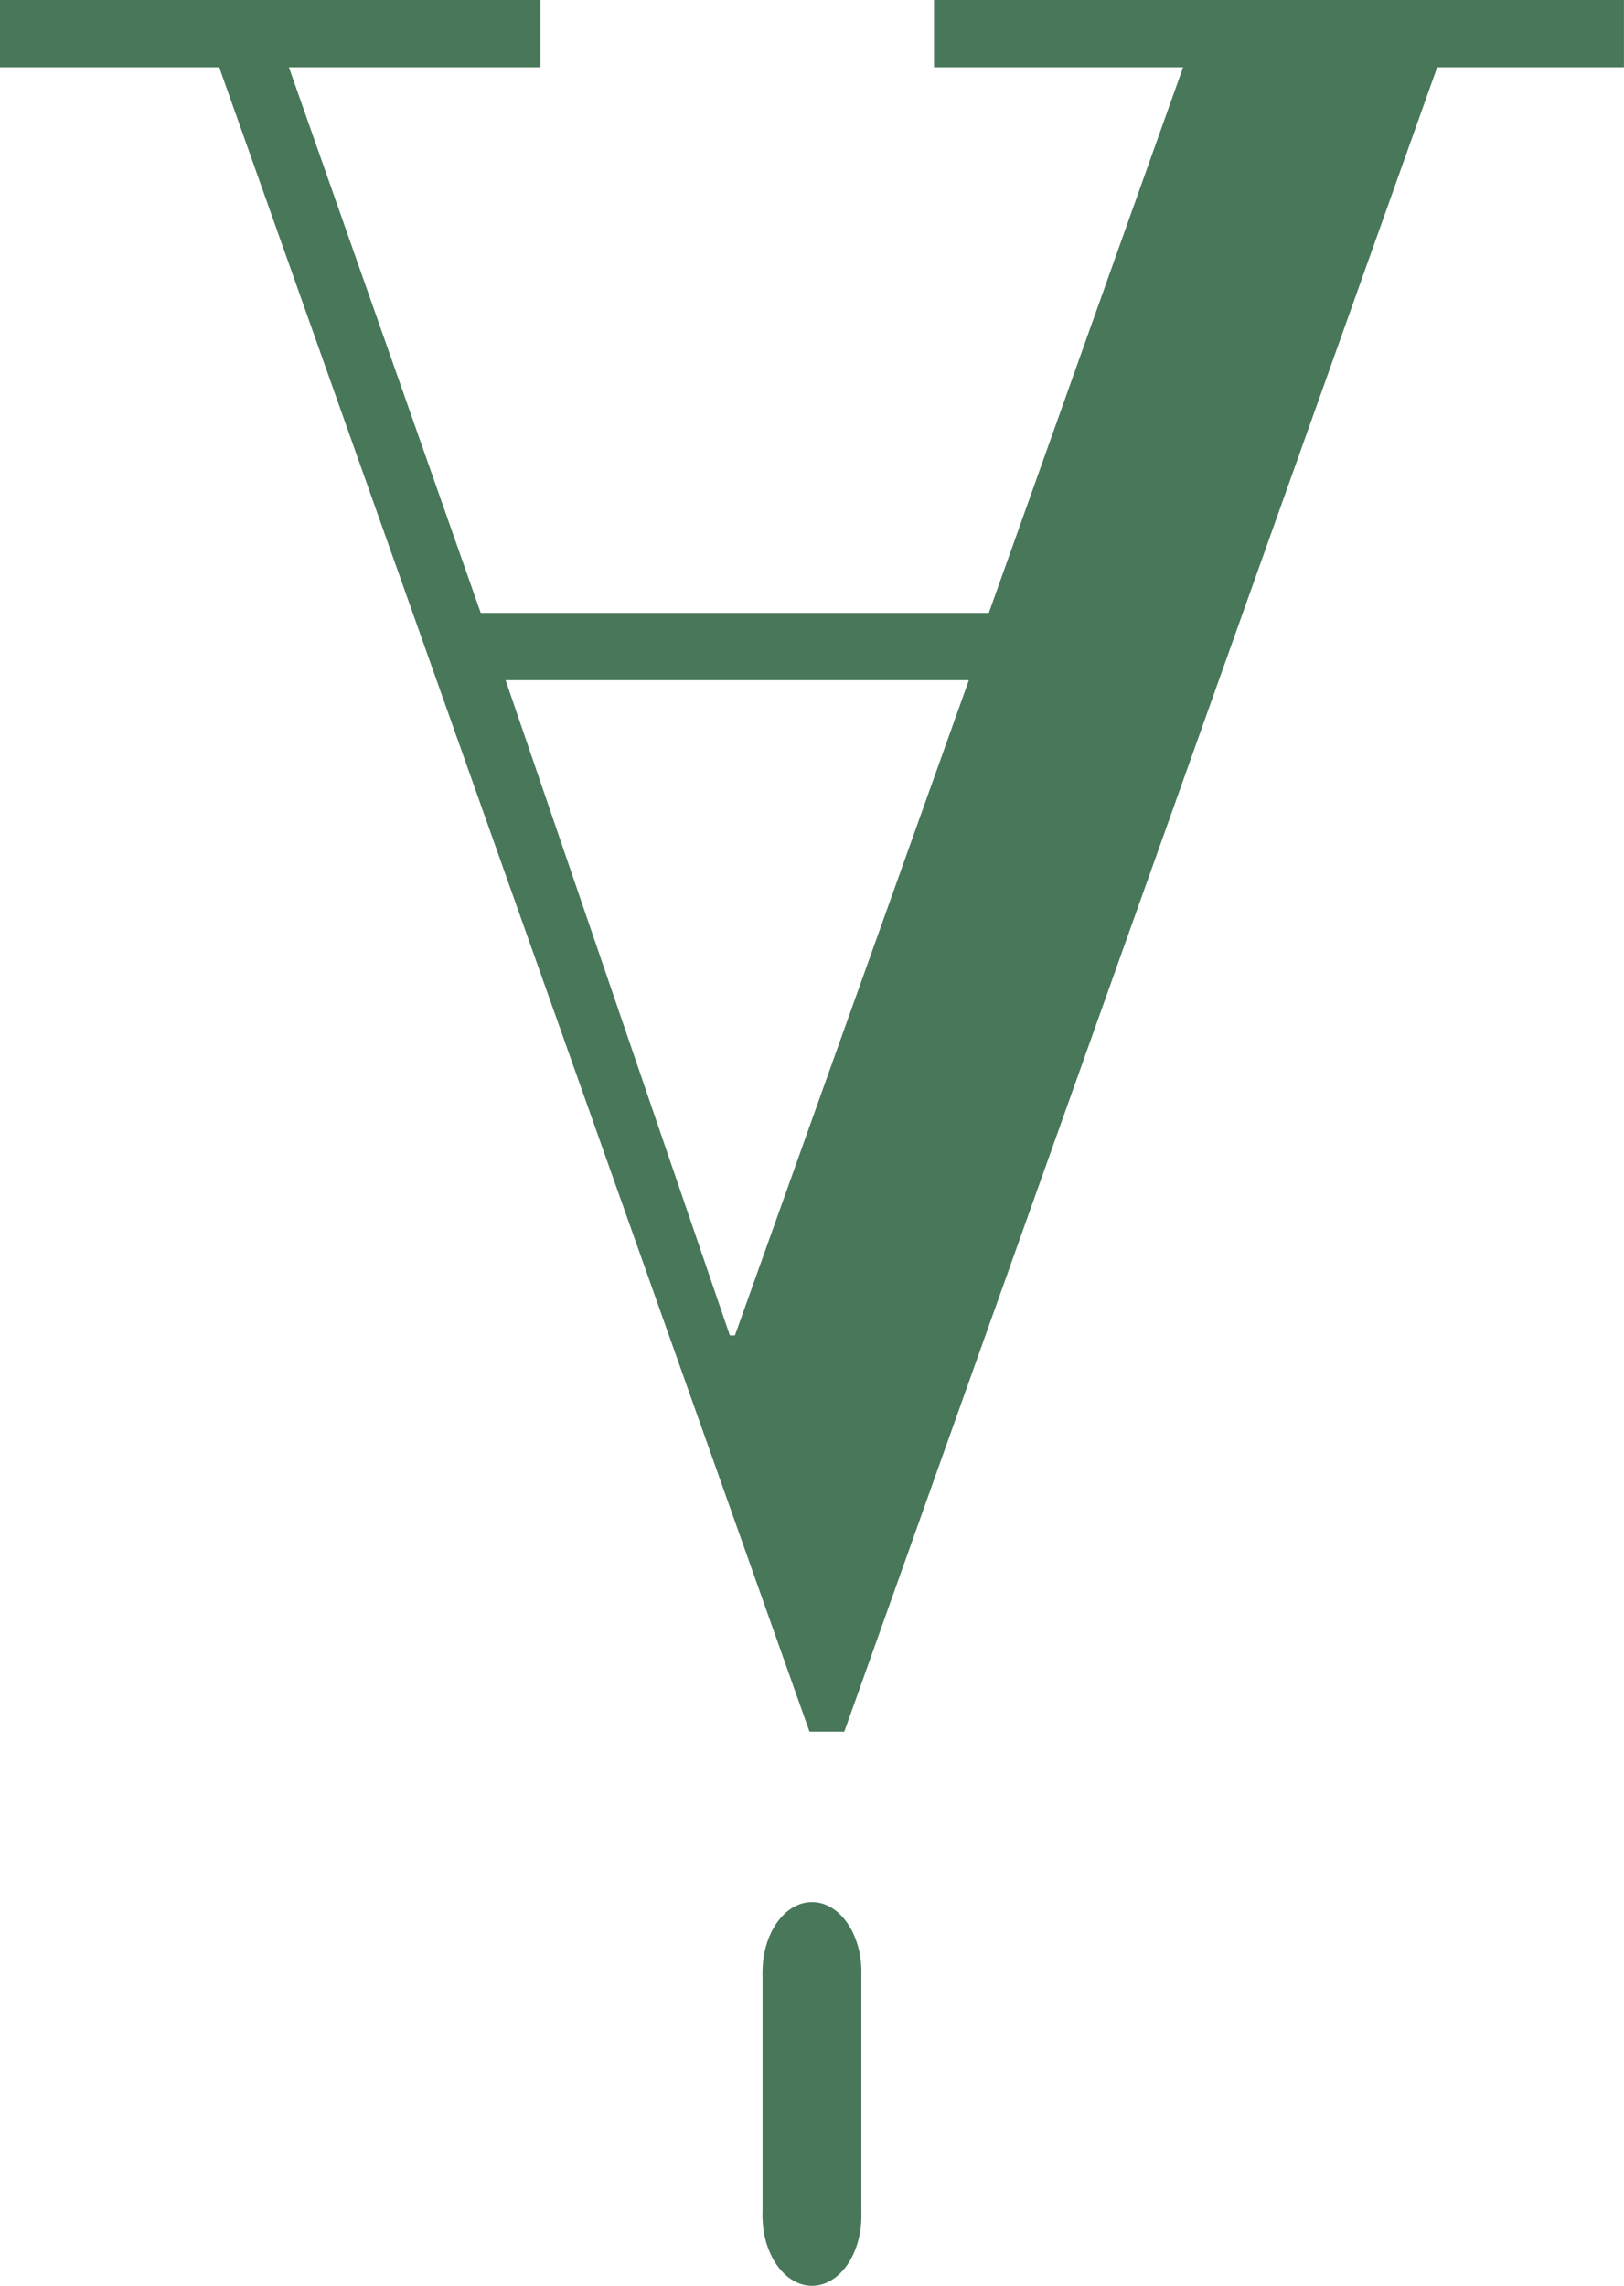 <?xml version="1.0" encoding="UTF-8"?>
<svg xmlns="http://www.w3.org/2000/svg" xmlns:xlink="http://www.w3.org/1999/xlink" width="66.957" height="94.216" viewBox="0 0 66.957 94.216">
  <defs>
    <clipPath id="clip-path">
      <rect id="Rectángulo_9" data-name="Rectángulo 9" width="66.957" height="94.216" fill="none"></rect>
    </clipPath>
  </defs>
  <g id="Grupo_27" data-name="Grupo 27" transform="translate(-856.301 203.94)">
    <g id="Grupo_6" data-name="Grupo 6" transform="translate(856.301 -203.94)">
      <path id="Trazado_43" data-name="Trazado 43" d="M20.846,28.035h19.1L30.3,55.043h-.208ZM38.508,0V2.773H48.779l-8.01,22.489H19.821L11.911,2.773H22.284V0H0V2.773H9.038l24.337,68.6h1.435l24.445-68.6h7.7V0Z" transform="translate(0 0)" fill="#48775a"></path>
      <g id="Grupo_5" data-name="Grupo 5" transform="translate(0 0)">
        <g id="Grupo_4" data-name="Grupo 4" clip-path="url(#clip-path)">
          <path id="Trazado_44" data-name="Trazado 44" d="M14.2,28.125c0,1.593-.916,2.882-2.037,2.882s-2.04-1.289-2.04-2.882.913-2.882,2.04-2.882S14.2,26.532,14.2,28.125" transform="translate(21.316 53.155)" fill="#48775a"></path>
          <path id="Trazado_45" data-name="Trazado 45" d="M14.2,31.364c0,1.593-.916,2.882-2.037,2.882s-2.04-1.289-2.04-2.882.913-2.885,2.04-2.885S14.2,29.771,14.2,31.364" transform="translate(21.316 59.969)" fill="#48775a"></path>
          <rect id="Rectángulo_8" data-name="Rectángulo 8" width="4.075" height="10.19" transform="translate(31.439 81.28)" fill="#48775a"></rect>
        </g>
      </g>
    </g>
  </g>
</svg>
